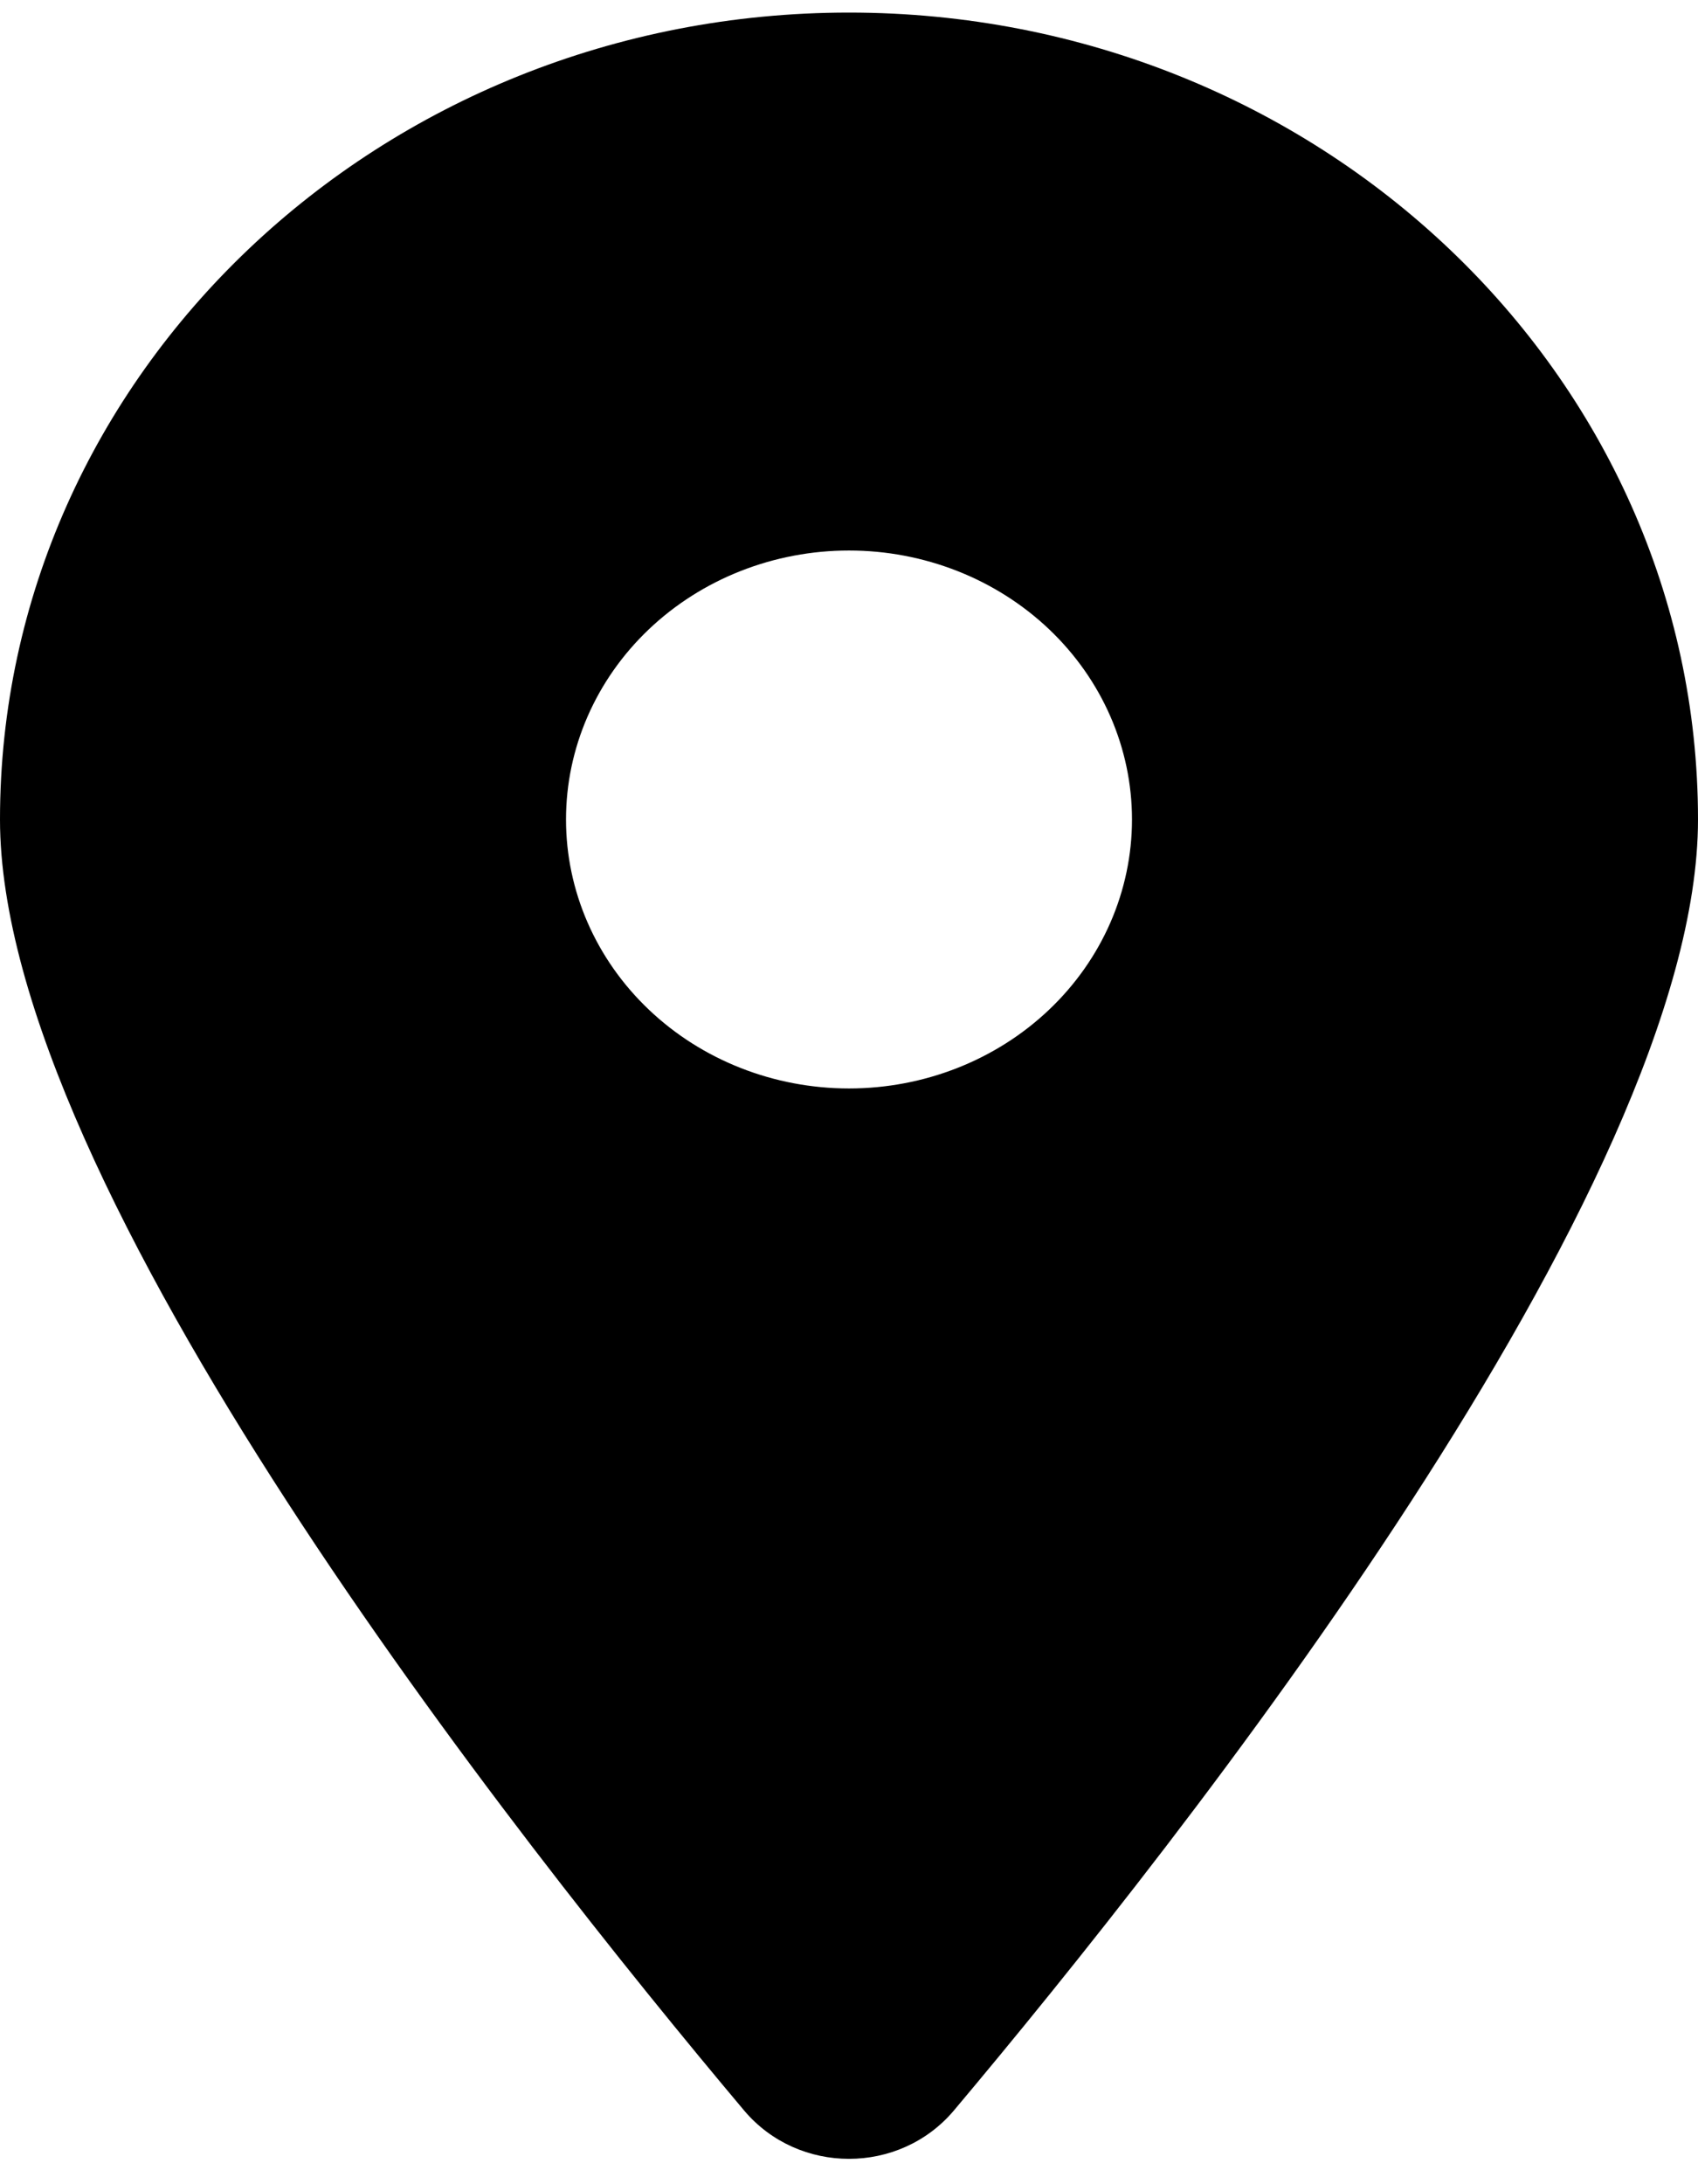 <svg width="35" height="45" viewBox="0 0 35 45" fill="none" xmlns="http://www.w3.org/2000/svg">
<path id="Vector" d="M19.66 43.484C24.336 37.925 35 24.452 35 16.884C35 7.705 27.162 0.259 17.5 0.259C7.839 0.259 0 7.705 0 16.884C0 24.452 10.664 37.925 15.34 43.484C16.461 44.809 18.539 44.809 19.66 43.484ZM17.5 11.342C19.047 11.342 20.531 11.926 21.625 12.965C22.719 14.005 23.333 15.414 23.333 16.884C23.333 18.354 22.719 19.763 21.625 20.802C20.531 21.842 19.047 22.425 17.5 22.425C15.953 22.425 14.469 21.842 13.375 20.802C12.281 19.763 11.667 18.354 11.667 16.884C11.667 15.414 12.281 14.005 13.375 12.965C14.469 11.926 15.953 11.342 17.5 11.342Z" fill="black"/>
</svg>
